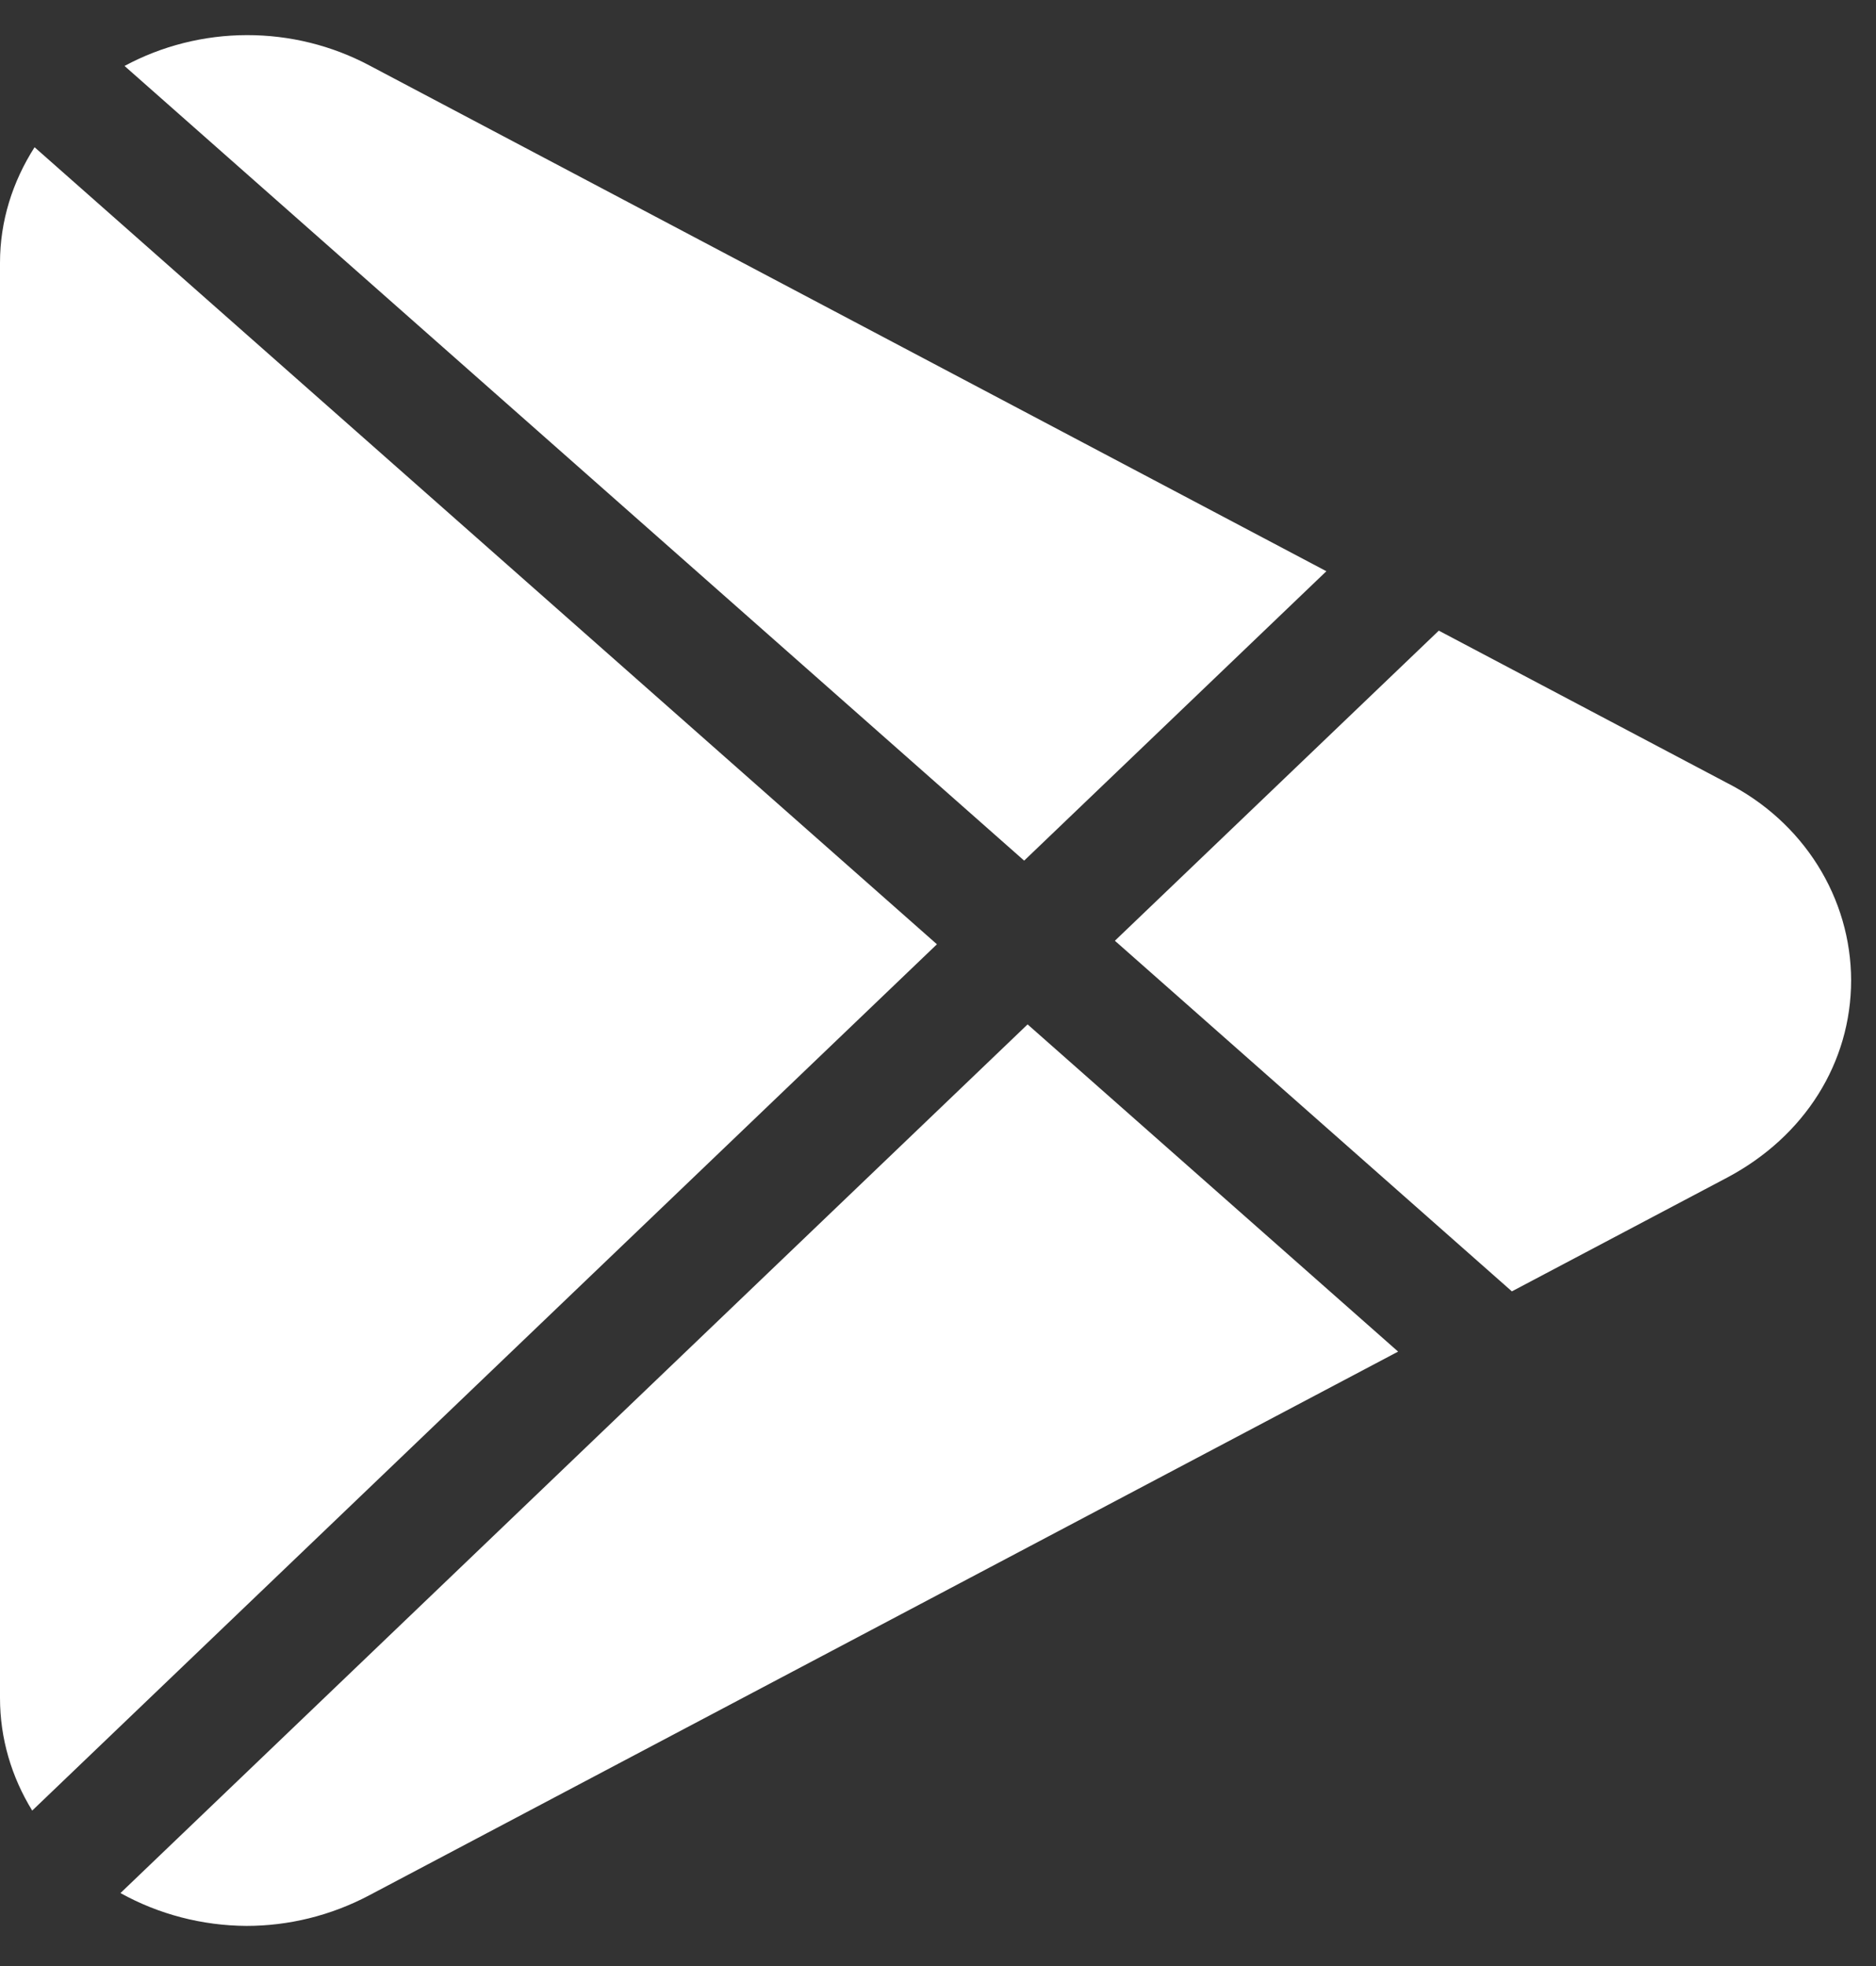 <svg width="42" height="44" viewBox="0 0 42 44" fill="none" xmlns="http://www.w3.org/2000/svg">
<rect x="0" y="0" width="42" height="44" fill="#333333" stroke="none"/>
<path d="M22.929 19.261L29.695 12.784L8.267 1.463C7.428 1.017 6.484 0.784 5.525 0.786C4.566 0.788 3.624 1.026 2.788 1.476L22.929 19.261V19.261ZM0.774 3.295C0.282 4.065 0 4.946 0 5.879V38.001C0 38.905 0.257 39.767 0.721 40.521L20.976 21.133L0.774 3.295ZM38.666 17.523L32.212 14.114L24.96 21.054L33.848 28.901L38.669 26.354C40.404 25.433 41.443 23.783 41.443 21.937C41.441 21.03 41.182 20.14 40.693 19.362C40.204 18.585 39.504 17.949 38.666 17.523V17.523ZM23.006 22.926L2.697 42.367C3.554 42.843 4.526 43.096 5.517 43.102C6.457 43.102 7.402 42.875 8.267 42.417L31.301 30.249L23.006 22.926Z" fill="white"/>
</svg>
